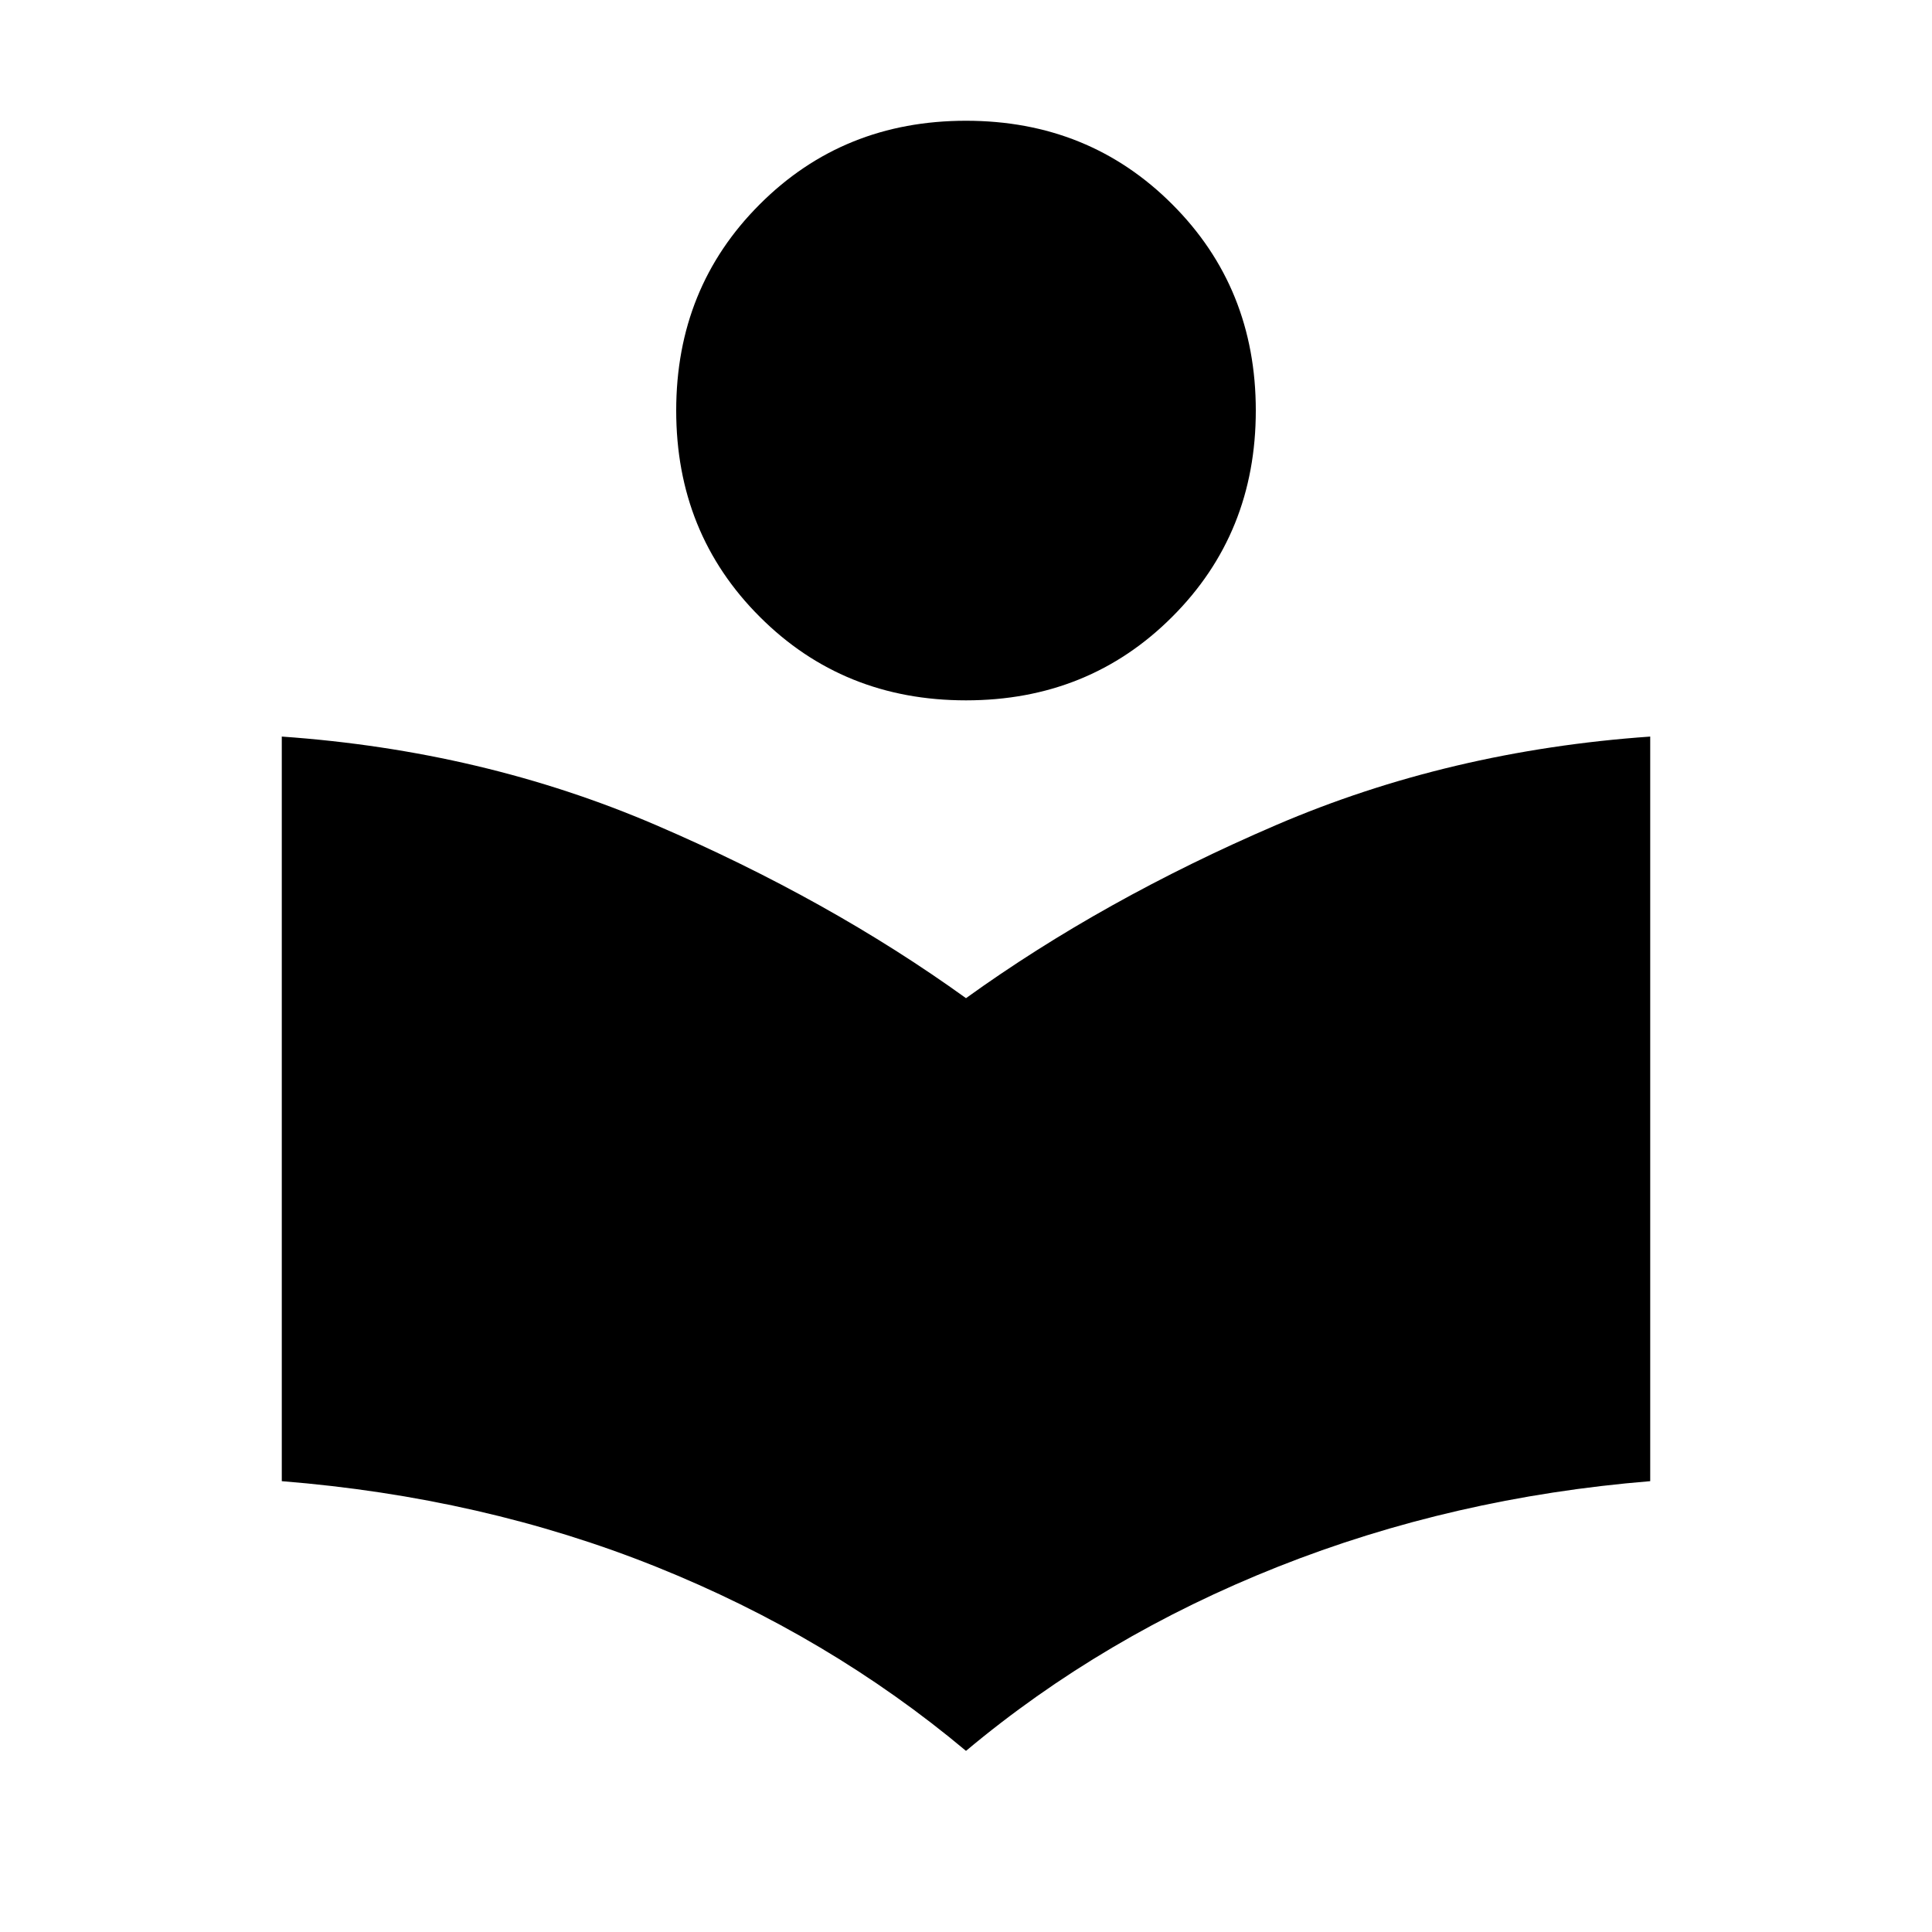 <svg xmlns="http://www.w3.org/2000/svg" height="20" width="20"><path d="M10 18.125Q8.583 16.938 6.792 16.219Q5 15.5 2.917 15.333V7.625Q5 7.771 6.792 8.542Q8.583 9.312 10 10.333Q11.417 9.312 13.208 8.542Q15 7.771 17.083 7.625V15.333Q15.042 15.5 13.229 16.219Q11.417 16.938 10 18.125ZM10 7.25Q8.729 7.25 7.865 6.385Q7 5.521 7 4.25Q7 2.979 7.865 2.115Q8.729 1.25 10 1.25Q11.271 1.25 12.135 2.115Q13 2.979 13 4.25Q13 5.521 12.135 6.385Q11.271 7.25 10 7.25Z"/></svg>